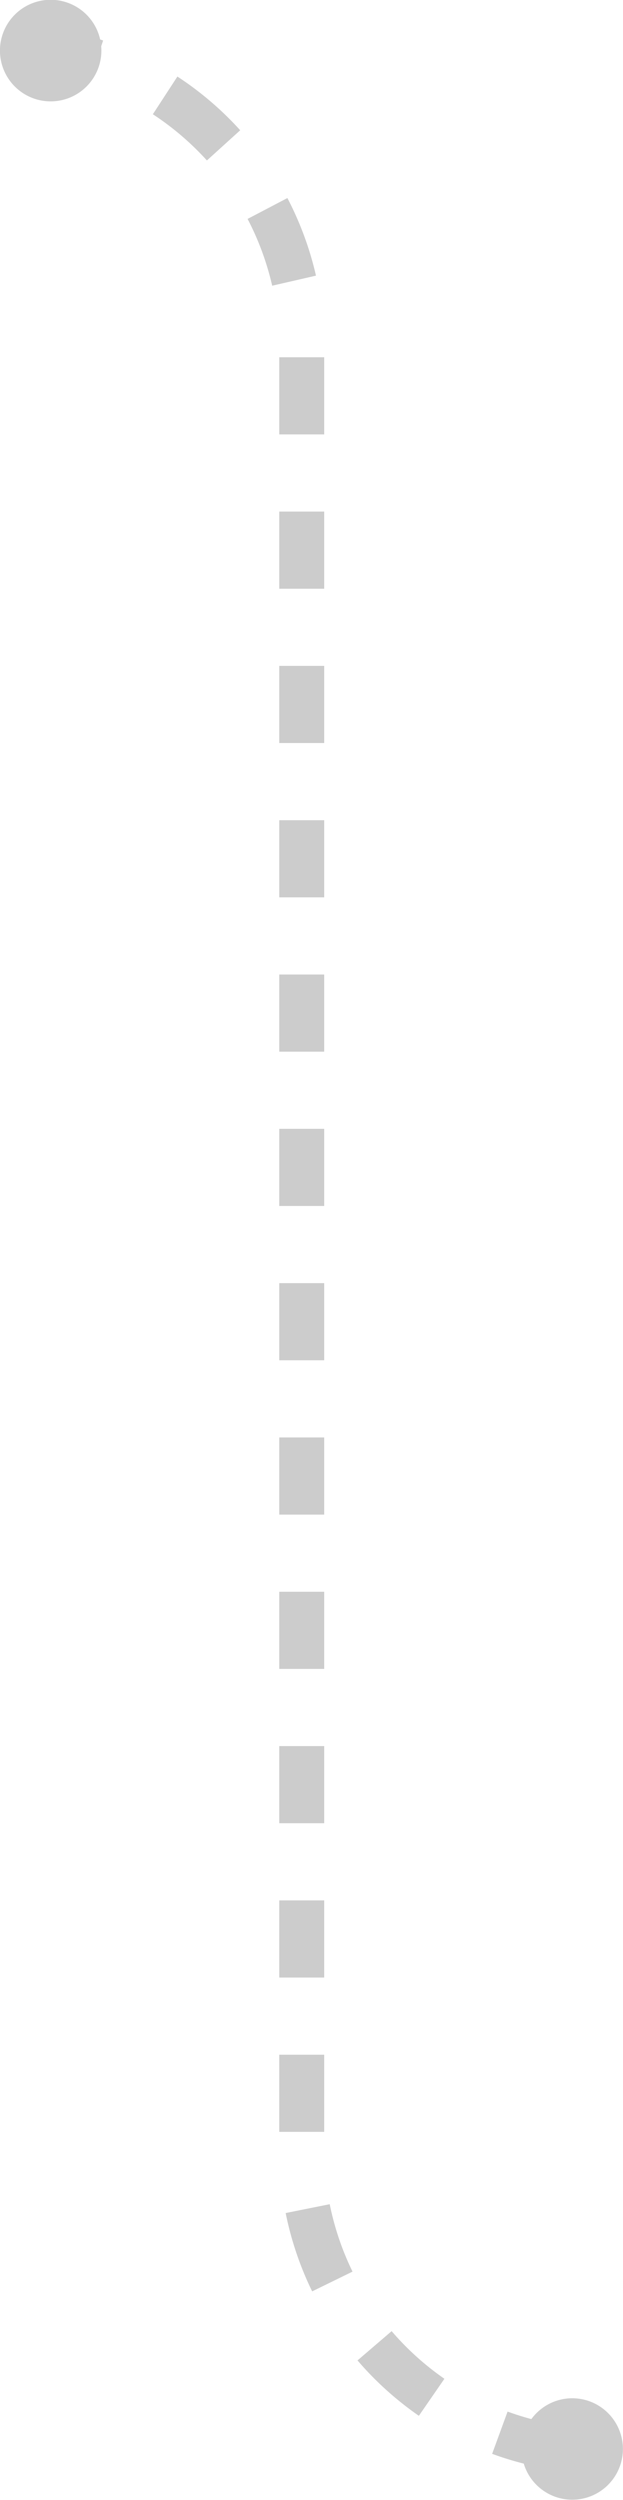 <svg xmlns="http://www.w3.org/2000/svg" viewBox="0 0 97.04 388.83"><title>Asset 4</title><g style="isolation:isolate"><g style="mix-blend-mode:multiply"><path d="M89.53,381A47,47,0,0,1,47,334.19v-280A47,47,0,0,0,7.52,7.78" style="fill:none;stroke:#ccc;stroke-miterlimit:10;stroke-width:7px;stroke-dasharray:12,12"/><path d="M89.4,373a7.89,7.89,0,1,1-8.15,7.64A7.9,7.9,0,0,1,89.4,373Z" style="fill:#ccc"/><path d="M8.61,0a7.9,7.9,0,1,0,7.15,8.58A7.9,7.9,0,0,0,8.61,0Z" style="fill:#ccc"/></g></g></svg>